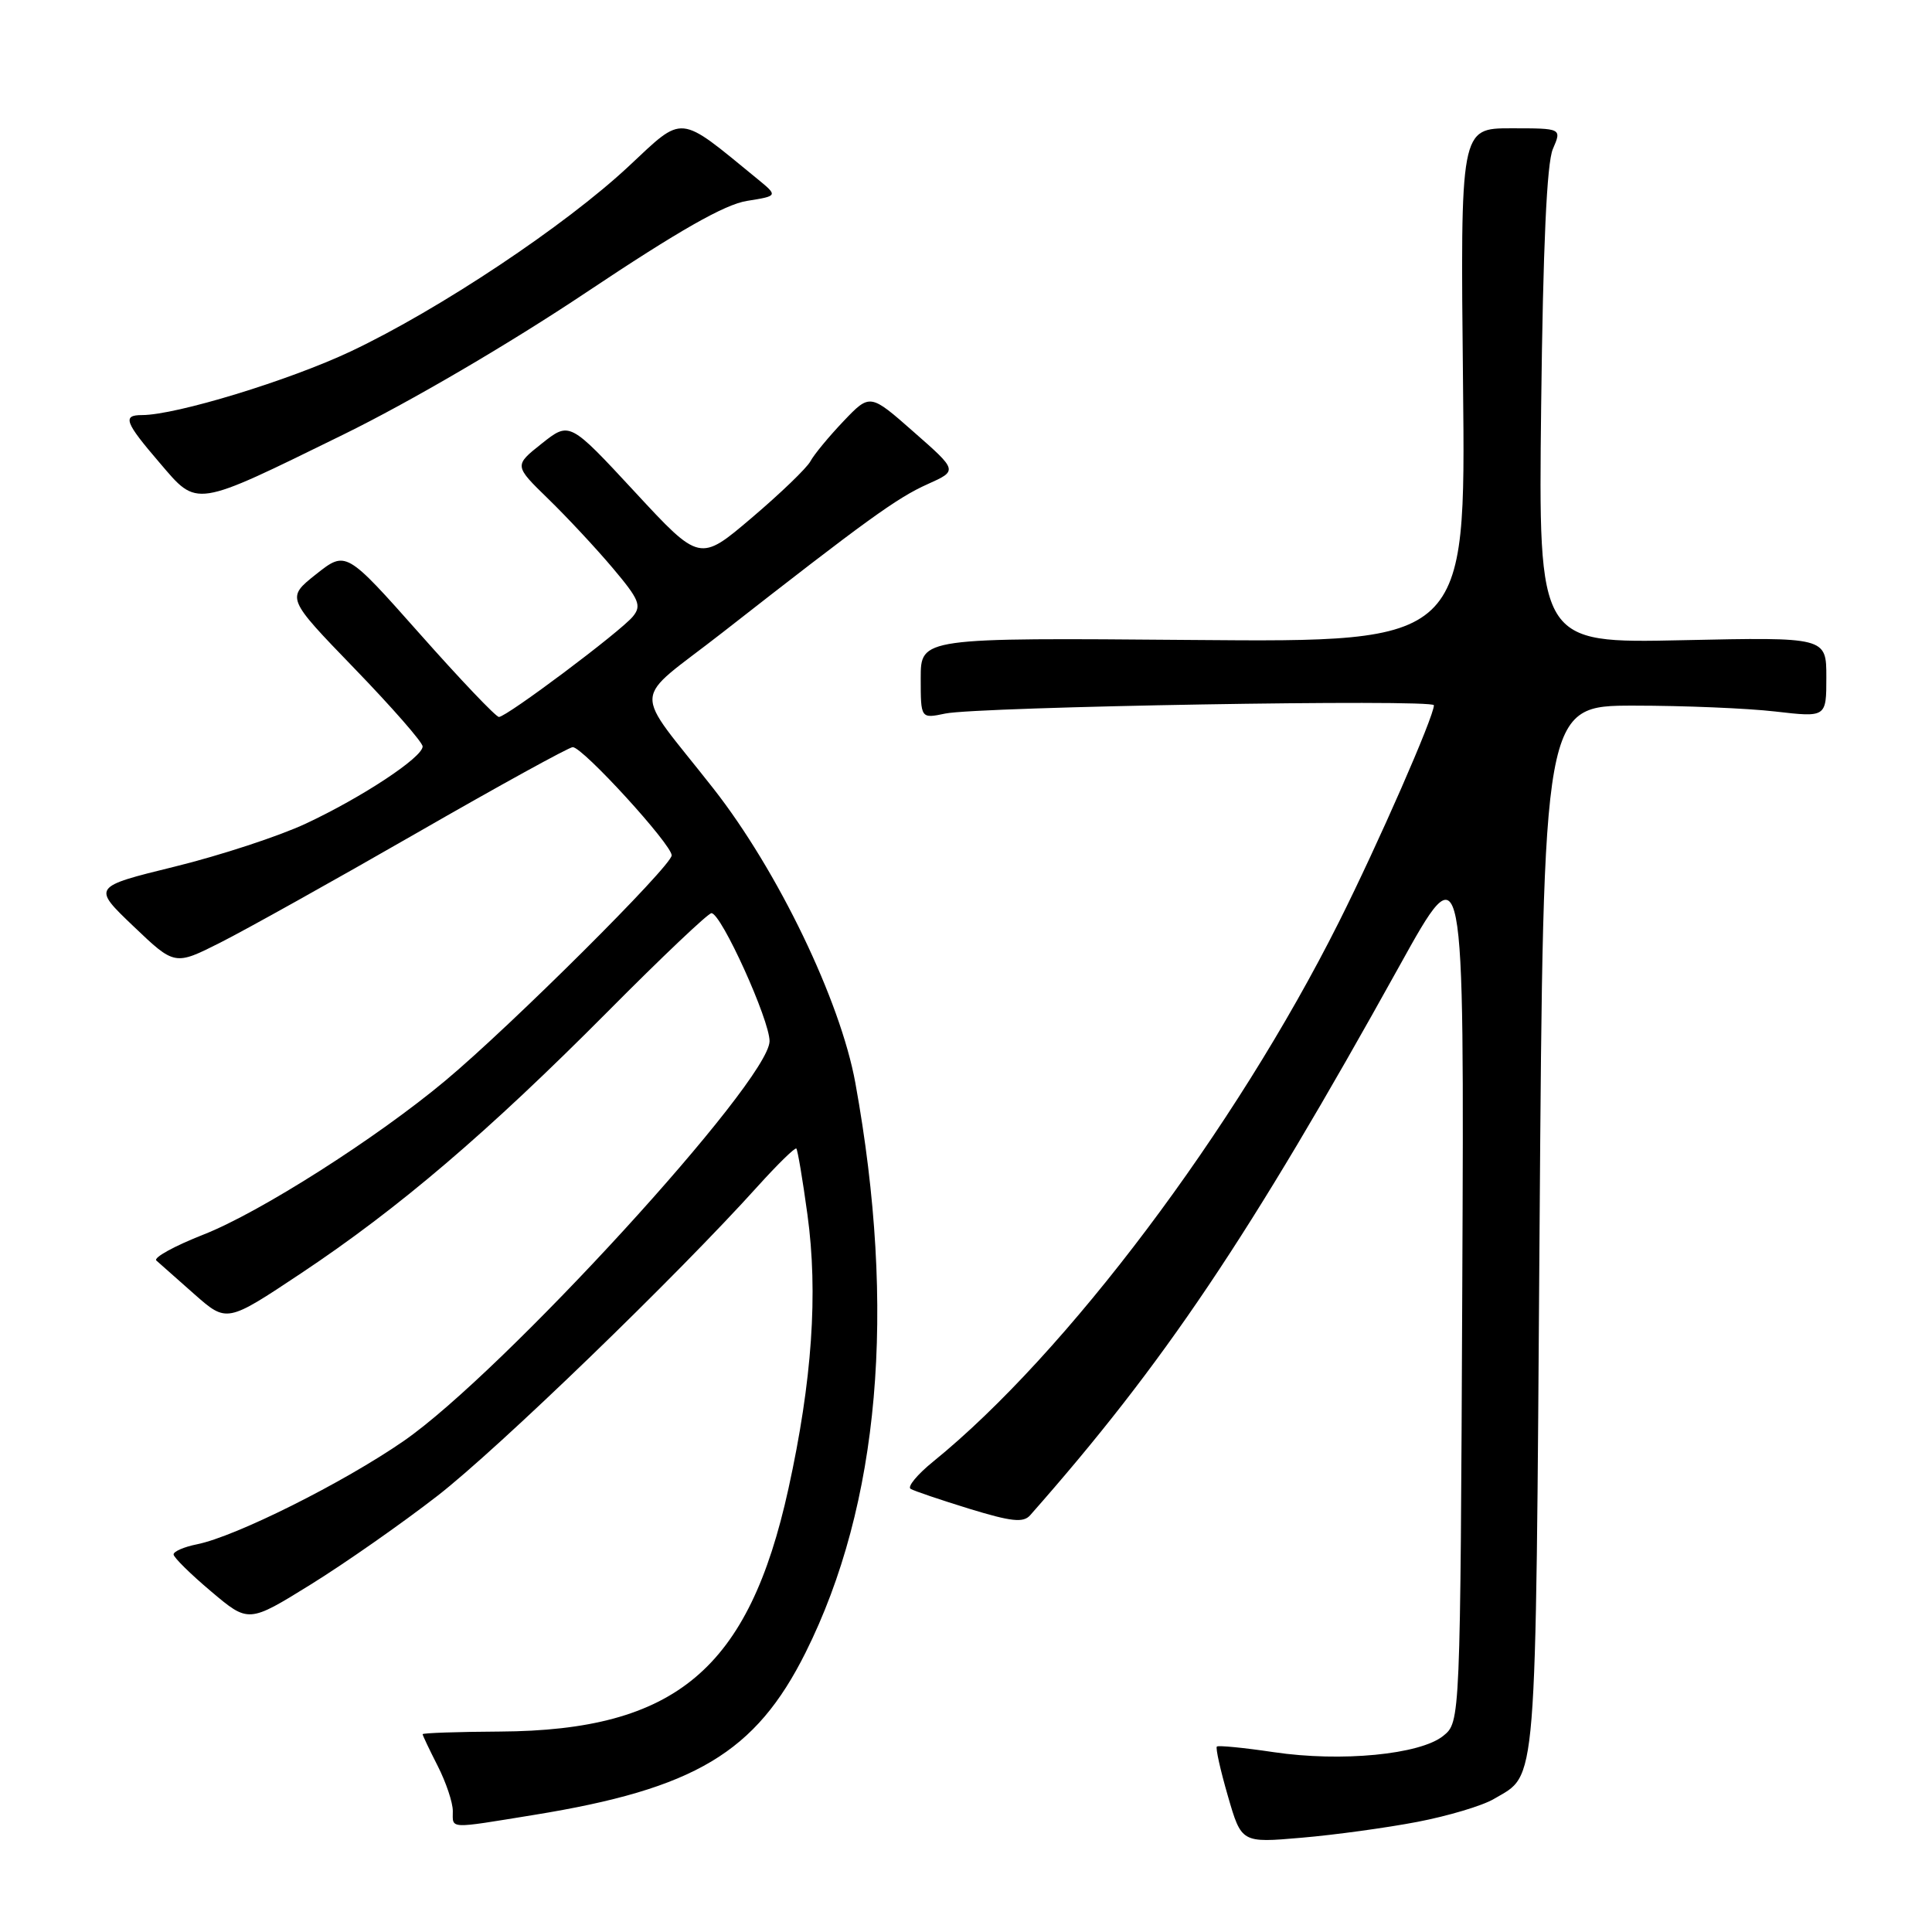 <?xml version="1.0" encoding="UTF-8" standalone="no"?>
<!DOCTYPE svg PUBLIC "-//W3C//DTD SVG 1.1//EN" "http://www.w3.org/Graphics/SVG/1.1/DTD/svg11.dtd" >
<svg xmlns="http://www.w3.org/2000/svg" xmlns:xlink="http://www.w3.org/1999/xlink" version="1.1" viewBox="0 0 256 256">
 <g >
 <path fill="currentColor"
d=" M 187.80 241.41 C 191.87 240.63 196.43 239.27 197.93 238.38 C 203.73 234.96 203.46 238.34 204.00 163.00 C 204.50 93.50 204.50 93.50 216.50 93.50 C 223.10 93.50 231.54 93.85 235.25 94.28 C 242.00 95.06 242.00 95.06 242.00 89.74 C 242.00 84.42 242.00 84.42 222.92 84.83 C 203.85 85.24 203.85 85.24 204.21 53.87 C 204.46 32.61 204.96 21.61 205.76 19.75 C 206.95 17.00 206.95 17.00 200.23 17.00 C 193.50 17.00 193.50 17.00 193.86 51.05 C 194.22 85.10 194.22 85.10 158.11 84.80 C 122.00 84.50 122.00 84.50 122.00 89.86 C 122.00 95.23 122.00 95.23 125.25 94.55 C 129.63 93.64 190.00 92.61 190.00 93.45 C 190.00 94.95 182.61 111.82 177.40 122.20 C 163.62 149.67 141.29 179.36 123.66 193.66 C 121.55 195.37 120.20 197.00 120.66 197.28 C 121.12 197.56 124.62 198.74 128.44 199.92 C 134.02 201.63 135.60 201.80 136.50 200.78 C 154.22 180.71 165.51 163.91 185.43 128.00 C 194.02 112.50 194.02 112.50 193.76 170.34 C 193.50 228.18 193.50 228.18 191.24 230.01 C 188.17 232.49 177.72 233.50 168.77 232.17 C 164.81 231.58 161.42 231.25 161.24 231.43 C 161.05 231.61 161.71 234.56 162.70 237.98 C 164.50 244.20 164.50 244.20 172.45 243.51 C 176.82 243.14 183.73 242.19 187.80 241.41 Z  M 70.73 240.49 C 92.08 237.03 100.12 232.23 106.74 218.98 C 116.55 199.34 118.80 173.63 113.34 143.50 C 111.36 132.58 103.06 115.37 94.54 104.50 C 83.65 90.61 83.48 93.39 95.75 83.80 C 114.77 68.93 118.86 65.96 122.92 64.15 C 126.91 62.36 126.91 62.36 121.09 57.25 C 115.28 52.13 115.28 52.13 111.77 55.81 C 109.84 57.84 107.86 60.23 107.38 61.13 C 106.90 62.02 103.40 65.39 99.61 68.61 C 92.72 74.47 92.72 74.47 84.10 65.16 C 75.47 55.85 75.47 55.85 71.79 58.77 C 68.11 61.69 68.11 61.69 72.64 66.10 C 75.13 68.52 78.98 72.65 81.19 75.27 C 84.70 79.43 85.04 80.25 83.86 81.69 C 82.23 83.68 67.13 95.00 66.11 95.00 C 65.71 95.00 60.99 90.04 55.62 83.98 C 45.84 72.96 45.84 72.96 41.88 76.09 C 37.93 79.23 37.93 79.23 46.96 88.57 C 51.93 93.71 56.00 98.36 56.00 98.91 C 56.00 100.35 47.99 105.64 40.53 109.13 C 36.99 110.79 29.18 113.35 23.16 114.83 C 12.22 117.52 12.22 117.52 17.69 122.74 C 23.15 127.95 23.15 127.95 29.23 124.88 C 32.58 123.19 44.25 116.68 55.16 110.41 C 66.08 104.13 75.41 99.00 75.89 99.00 C 77.22 99.00 89.00 111.89 89.00 113.34 C 89.00 114.73 67.72 135.92 59.00 143.20 C 49.87 150.83 34.44 160.65 26.98 163.58 C 23.11 165.10 20.29 166.65 20.72 167.03 C 21.15 167.41 23.42 169.42 25.77 171.50 C 30.05 175.27 30.05 175.27 39.89 168.72 C 52.87 160.08 64.64 150.03 80.49 134.08 C 87.63 126.88 93.83 121.00 94.27 121.00 C 95.57 121.00 102.00 135.20 101.97 137.97 C 101.90 143.30 66.57 181.90 53.49 190.94 C 45.48 196.48 31.21 203.61 26.09 204.63 C 24.39 204.97 23.00 205.57 23.00 205.97 C 23.00 206.36 25.24 208.57 27.97 210.87 C 32.93 215.06 32.93 215.06 41.18 209.95 C 45.71 207.14 53.26 201.86 57.96 198.21 C 65.98 191.99 89.76 169.01 100.41 157.18 C 103.05 154.26 105.35 152.01 105.52 152.19 C 105.69 152.36 106.36 156.30 106.99 160.94 C 108.42 171.35 107.61 182.98 104.47 197.27 C 99.22 221.16 89.55 229.30 66.25 229.44 C 60.62 229.47 56.01 229.63 56.00 229.79 C 56.00 229.95 56.90 231.84 58.00 234.00 C 59.10 236.16 60.00 238.84 60.00 239.96 C 60.00 242.39 59.27 242.35 70.73 240.49 Z  M 45.50 57.58 C 54.35 53.24 67.54 45.52 77.67 38.75 C 89.95 30.55 96.02 27.09 98.98 26.62 C 103.11 25.96 103.11 25.96 100.30 23.66 C 89.77 15.04 90.69 15.13 83.32 22.02 C 74.91 29.89 58.23 41.00 46.50 46.55 C 38.31 50.42 23.31 55.00 18.81 55.00 C 16.19 55.00 16.53 55.94 21.15 61.32 C 26.23 67.26 25.55 67.36 45.50 57.58 Z "/>
</g>
</svg>